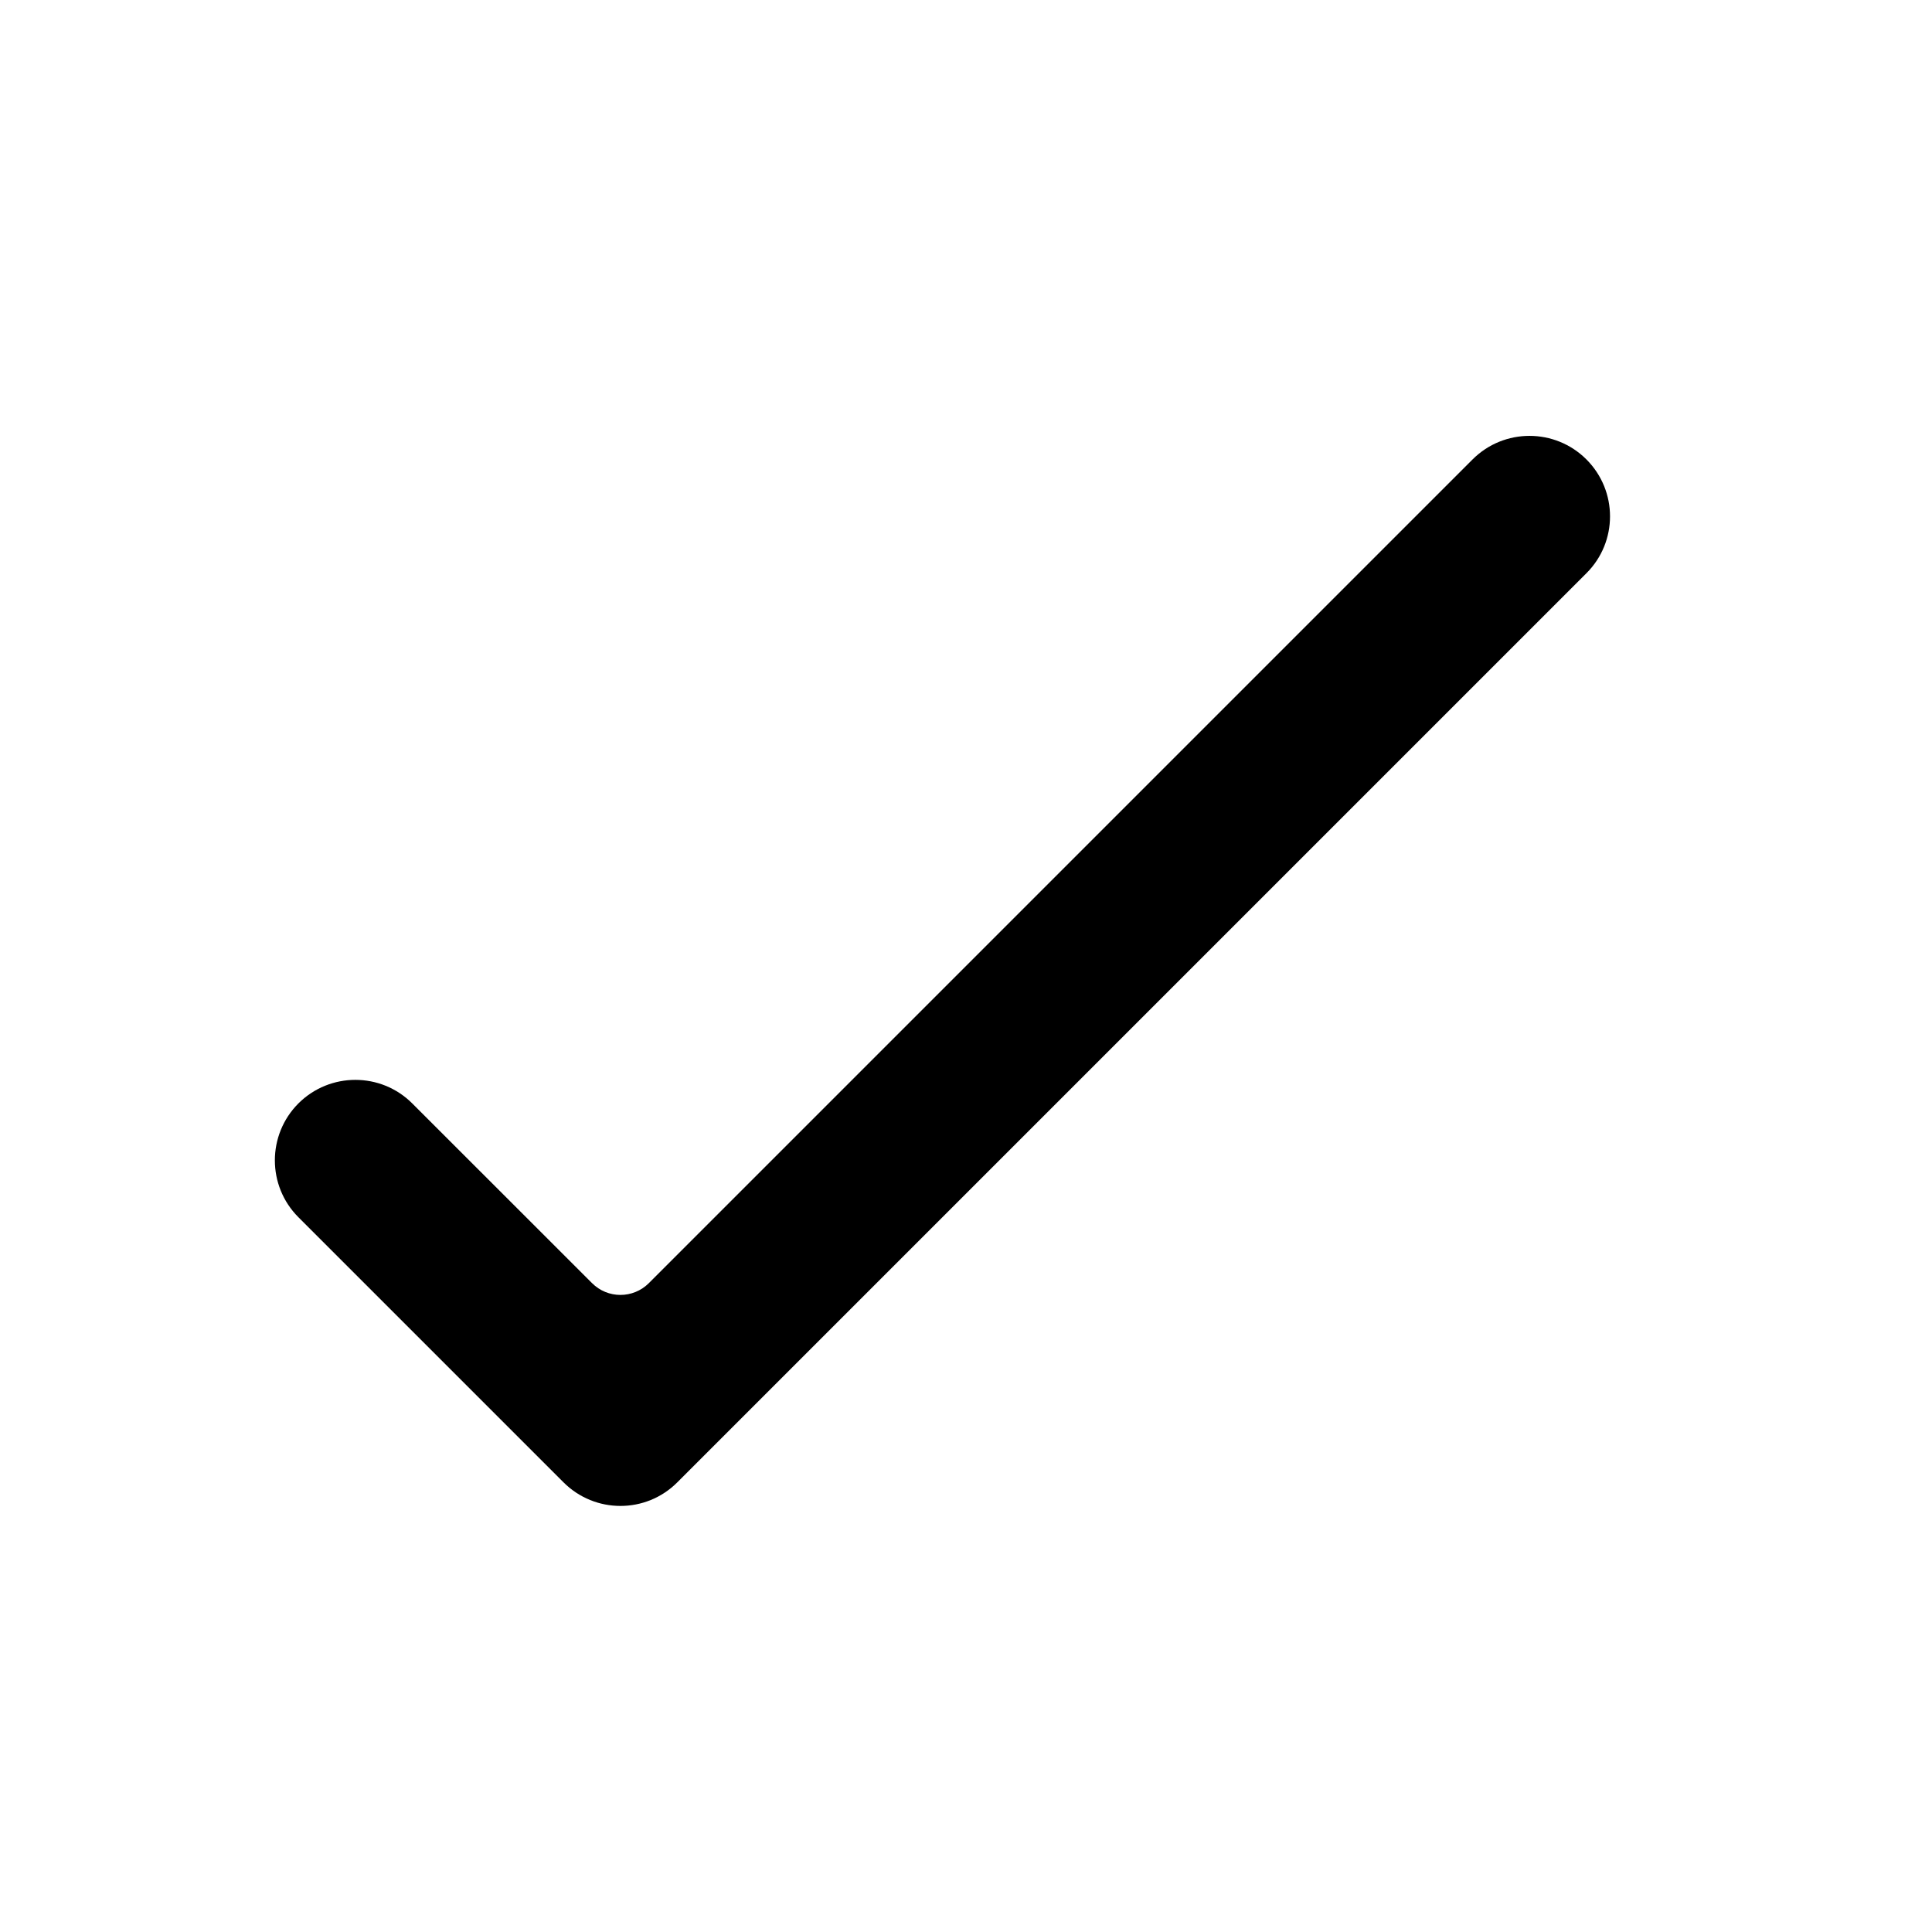 <svg width="24" height="24" viewBox="0 0 24 24" fill="none" xmlns="http://www.w3.org/2000/svg">
<path fill-rule="evenodd" clip-rule="evenodd" d="M7.354 15.939C7.549 16.135 7.865 16.135 8.061 15.939L18.293 5.707C18.683 5.317 19.317 5.317 19.707 5.707C20.098 6.098 20.098 6.731 19.707 7.121L8.414 18.414C8.024 18.805 7.391 18.805 7 18.414L3.707 15.121C3.317 14.731 3.317 14.098 3.707 13.707C4.098 13.317 4.731 13.317 5.121 13.707L7.354 15.939Z" fill="black"/>
</svg>

